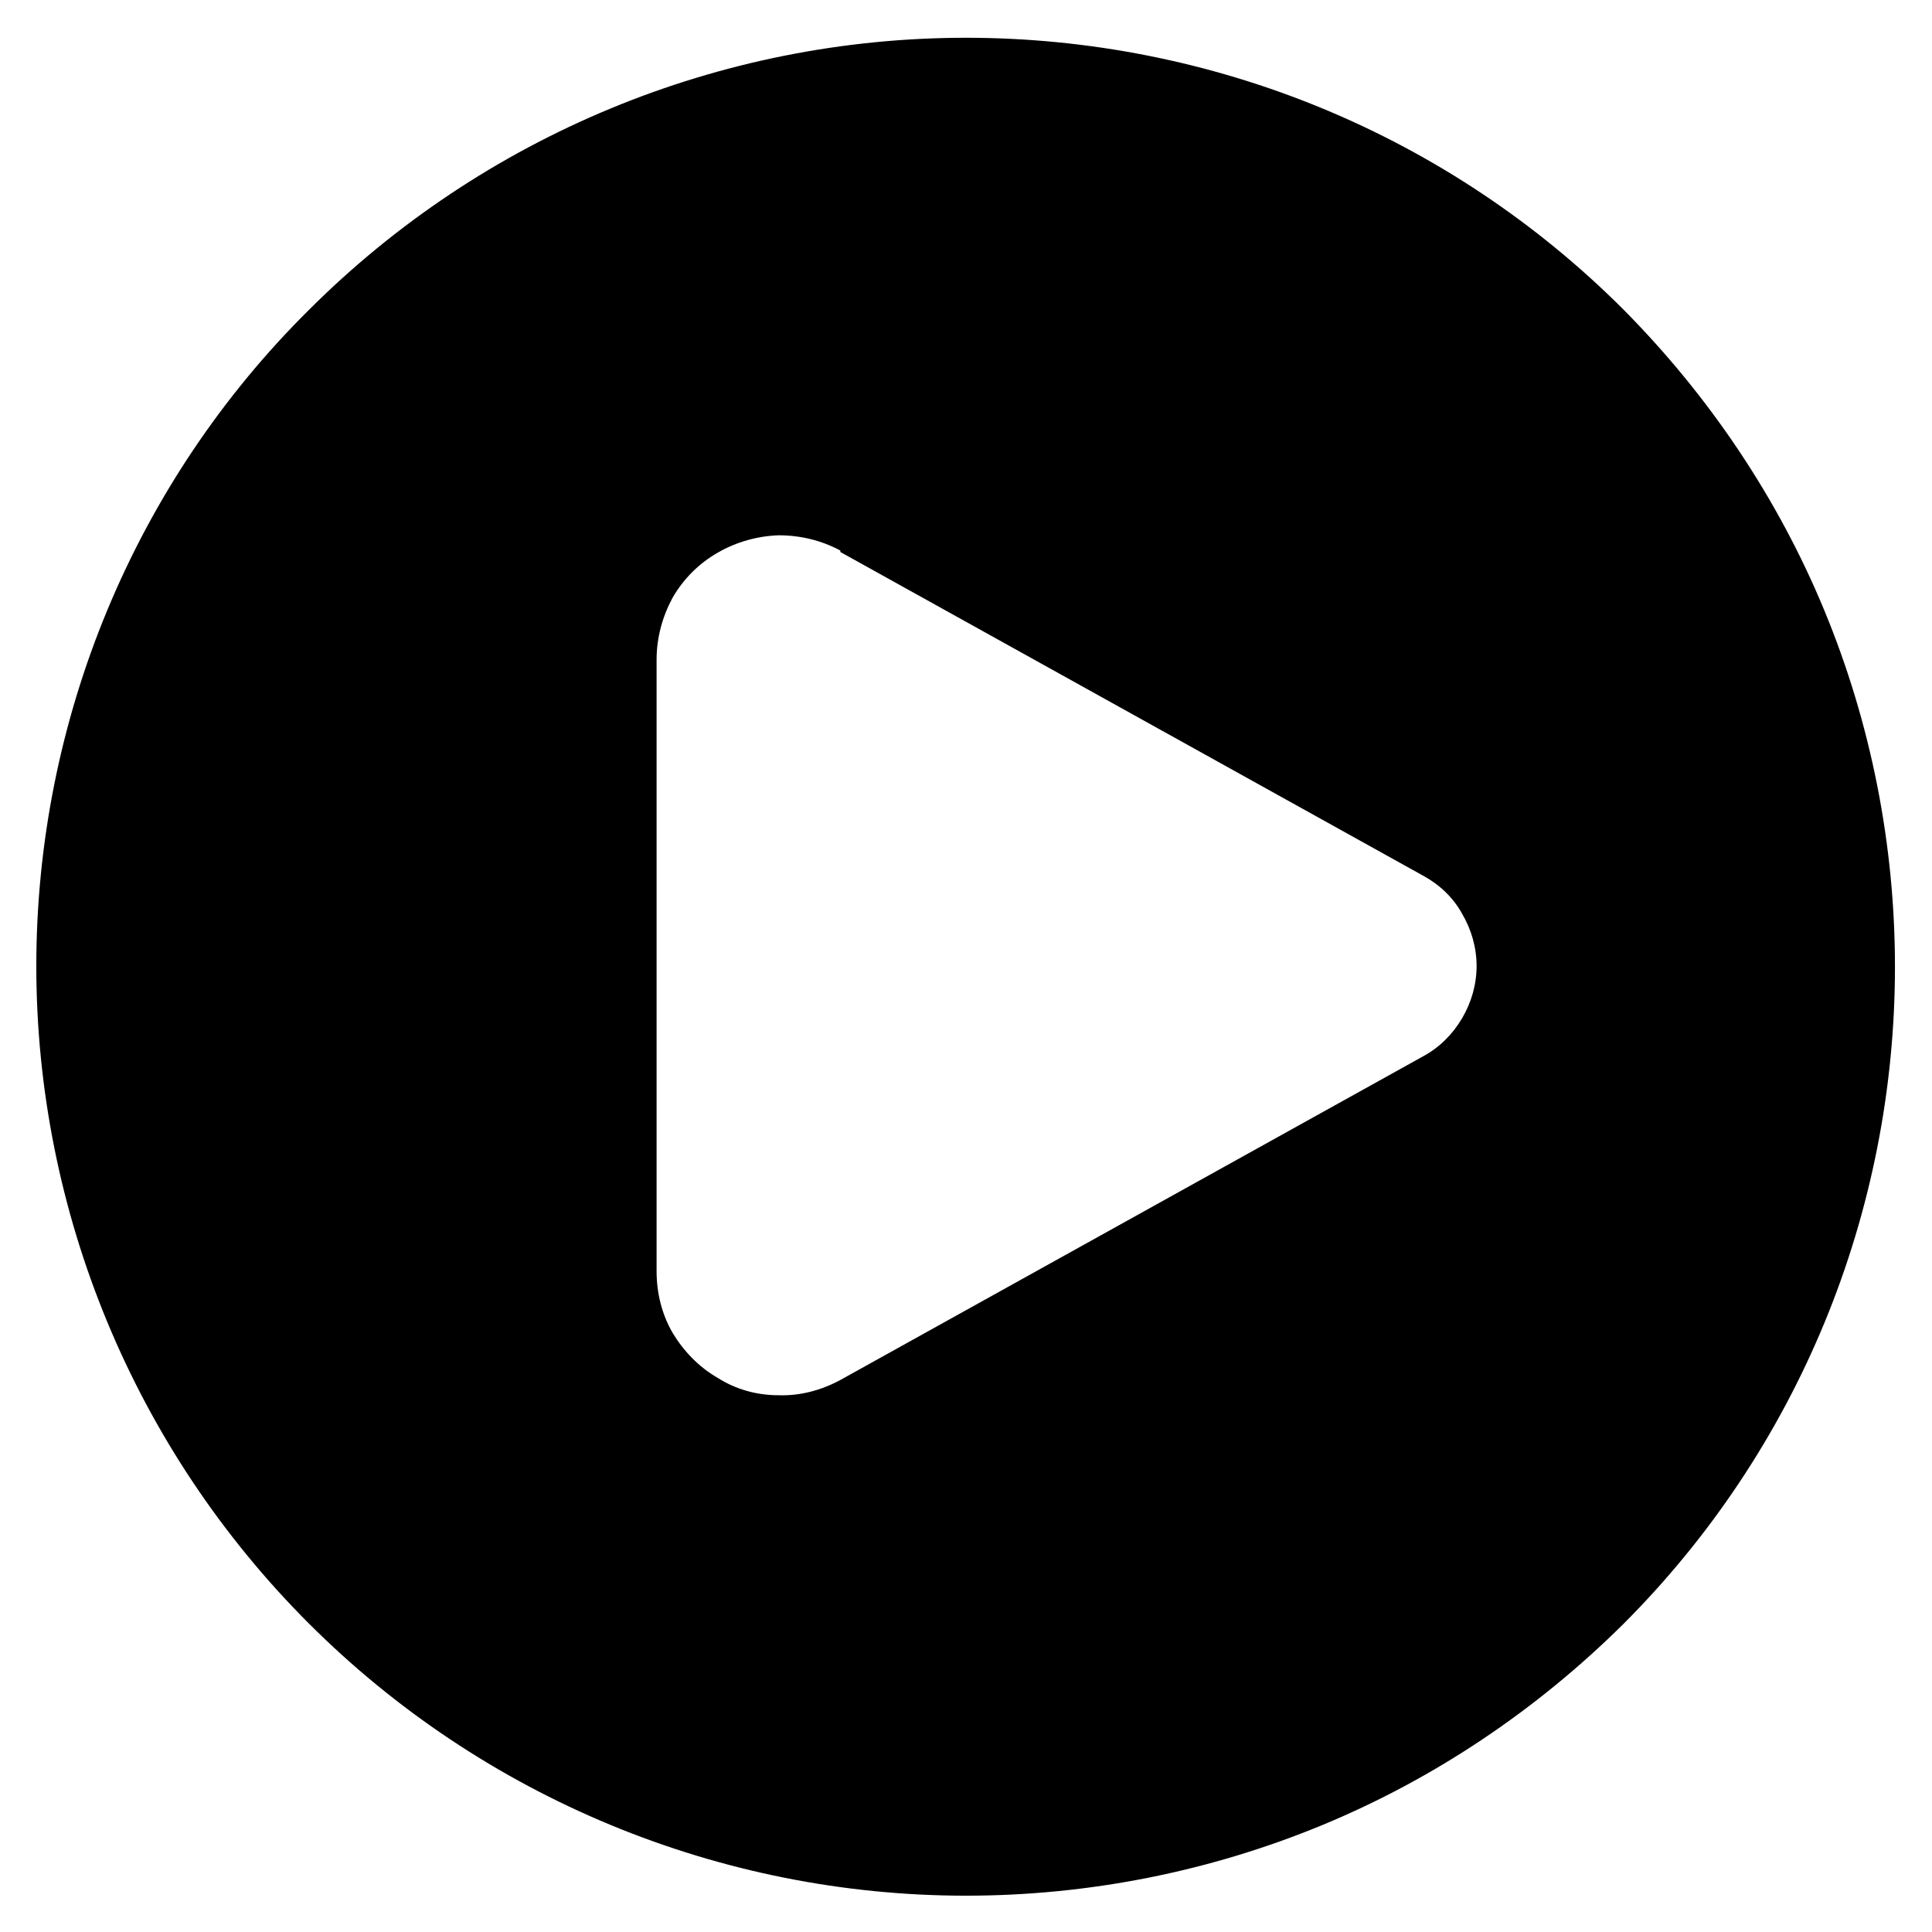 <?xml version="1.0" encoding="UTF-8"?>
<svg id="Layer_1" data-name="Layer 1" xmlns="http://www.w3.org/2000/svg" version="1.1" viewBox="0 0 266 266">
  <defs>
    <style>
      .cls-1 {
        fill: #000;
        fill-rule: evenodd;
        stroke-width: 0px;
      }
    </style>
  </defs>
  <path class="cls-1" d="M133,261c16.8,0,33.5-3.3,49-9.7,15.5-6.4,29.6-15.9,41.5-27.7,11.9-11.9,21.3-26,27.7-41.5,6.4-15.5,9.7-32.2,9.7-49s-3.3-33.5-9.7-49c-6.4-15.5-15.9-29.6-27.7-41.5-11.9-11.9-26-21.3-41.5-27.7-15.5-6.4-32.2-9.7-49-9.7-33.9,0-66.5,13.5-90.5,37.5C18.5,66.5,5,99.1,5,133s13.5,66.5,37.5,90.5c24,24,56.6,37.5,90.5,37.5ZM115.7,76l80.3,44.6c2.2,1.2,4.1,3,5.3,5.2,1.3,2.2,2,4.7,2,7.2s-.7,5-2,7.2c-1.3,2.2-3.1,4-5.3,5.2l-80.3,44.6c-2.6,1.4-5.5,2.2-8.5,2.1-3,0-5.9-.8-8.4-2.4-2.6-1.5-4.7-3.7-6.2-6.2-1.5-2.6-2.2-5.5-2.2-8.5v-84.2c0-3,.8-5.9,2.2-8.5,1.5-2.6,3.6-4.7,6.2-6.2,2.6-1.5,5.5-2.3,8.4-2.4,3,0,5.9.7,8.5,2.1Z"/>
</svg>